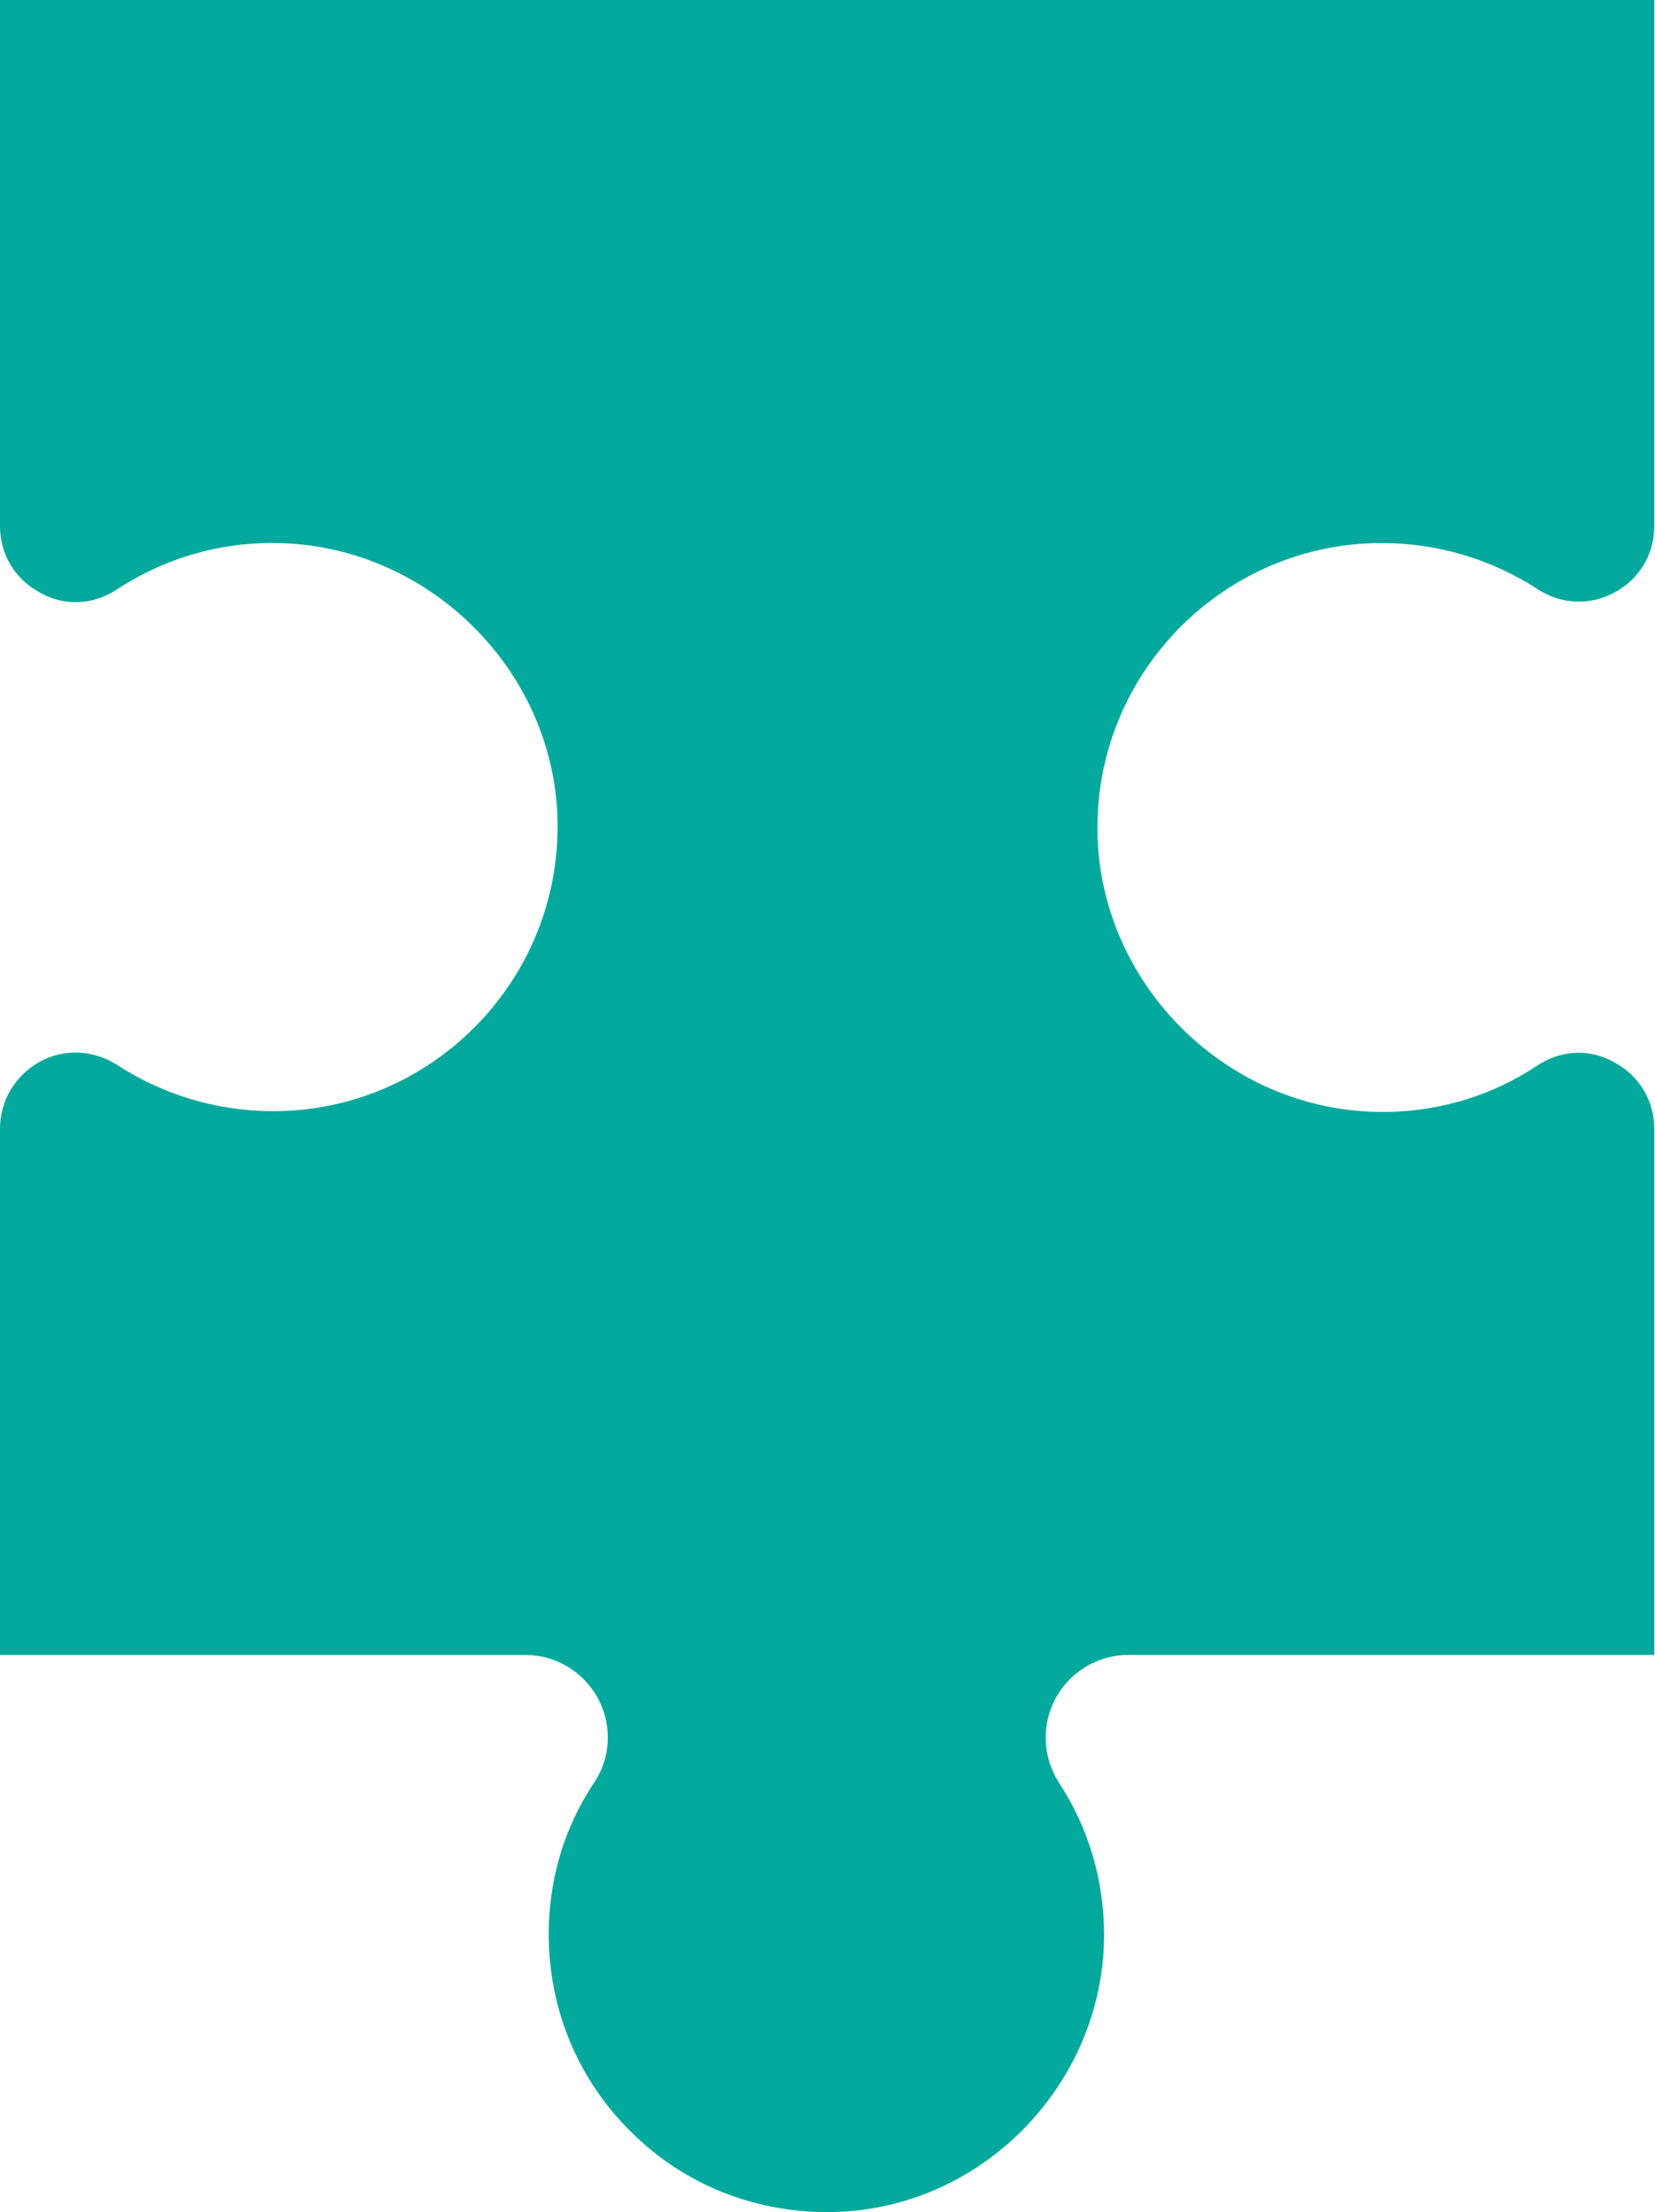 <?xml version="1.0" encoding="utf-8"?>
<!-- Generator: Adobe Illustrator 28.3.0, SVG Export Plug-In . SVG Version: 6.00 Build 0)  -->
<svg version="1.1" id="Layer_1" xmlns="http://www.w3.org/2000/svg" xmlns:xlink="http://www.w3.org/1999/xlink" x="0px" y="0px"
	 viewBox="0 0 224.1 299.4" style="enable-background:new 0 0 224.1 299.4;" xml:space="preserve">
<style type="text/css">
	.st0{fill:#02A99C;}
</style>
<path class="st0" d="M152.8,224c-6.2,0-11.2,5-11.2,11.2c0,2.1,0.6,4.2,1.8,6.1c4,6.1,6.1,13.2,6.1,20.6v0.3
	c-0.2,20-16.6,36.8-36.7,37.2c-10.2,0.2-19.9-3.5-27.2-10.7c-7.3-7.1-11.3-16.7-11.3-26.9c0-7.4,2.1-14.5,6.2-20.6
	c1.2-1.8,1.8-3.9,1.8-6c0-6.2-5-11.2-11.2-11.2H0v-71.2l0,0c0-3.8,2-7.2,5.4-9.1c3.3-1.8,7.2-1.6,10.4,0.4
	c6.3,4.1,13.6,6.3,21.2,6.3c21.2,0,38.5-17.3,38.5-38.5c0-0.3,0-0.6,0-0.9C75,90.5,57.8,73.7,37.3,73.5c-7.7-0.1-15.1,2.1-21.5,6.3
	c-3.2,2.1-7.1,2.3-10.4,0.4C2,78.4,0,75,0,71.2l0,0L0,0l224,0v71.2c0,3.8-2,7.2-5.4,9c-3.3,1.8-7.2,1.6-10.3-0.4
	c-6.3-4.1-13.6-6.3-21.2-6.3c-21.2,0-38.5,17.3-38.5,38.5c0,0.3,0,0.6,0,0.9c0.5,20.5,17.6,37.4,38.2,37.6
	c7.7,0.1,15.1-2.1,21.4-6.3c3.2-2.1,7.1-2.3,10.4-0.4c3.4,1.8,5.4,5.2,5.4,9V224L152.8,224L152.8,224z"/>
</svg>
